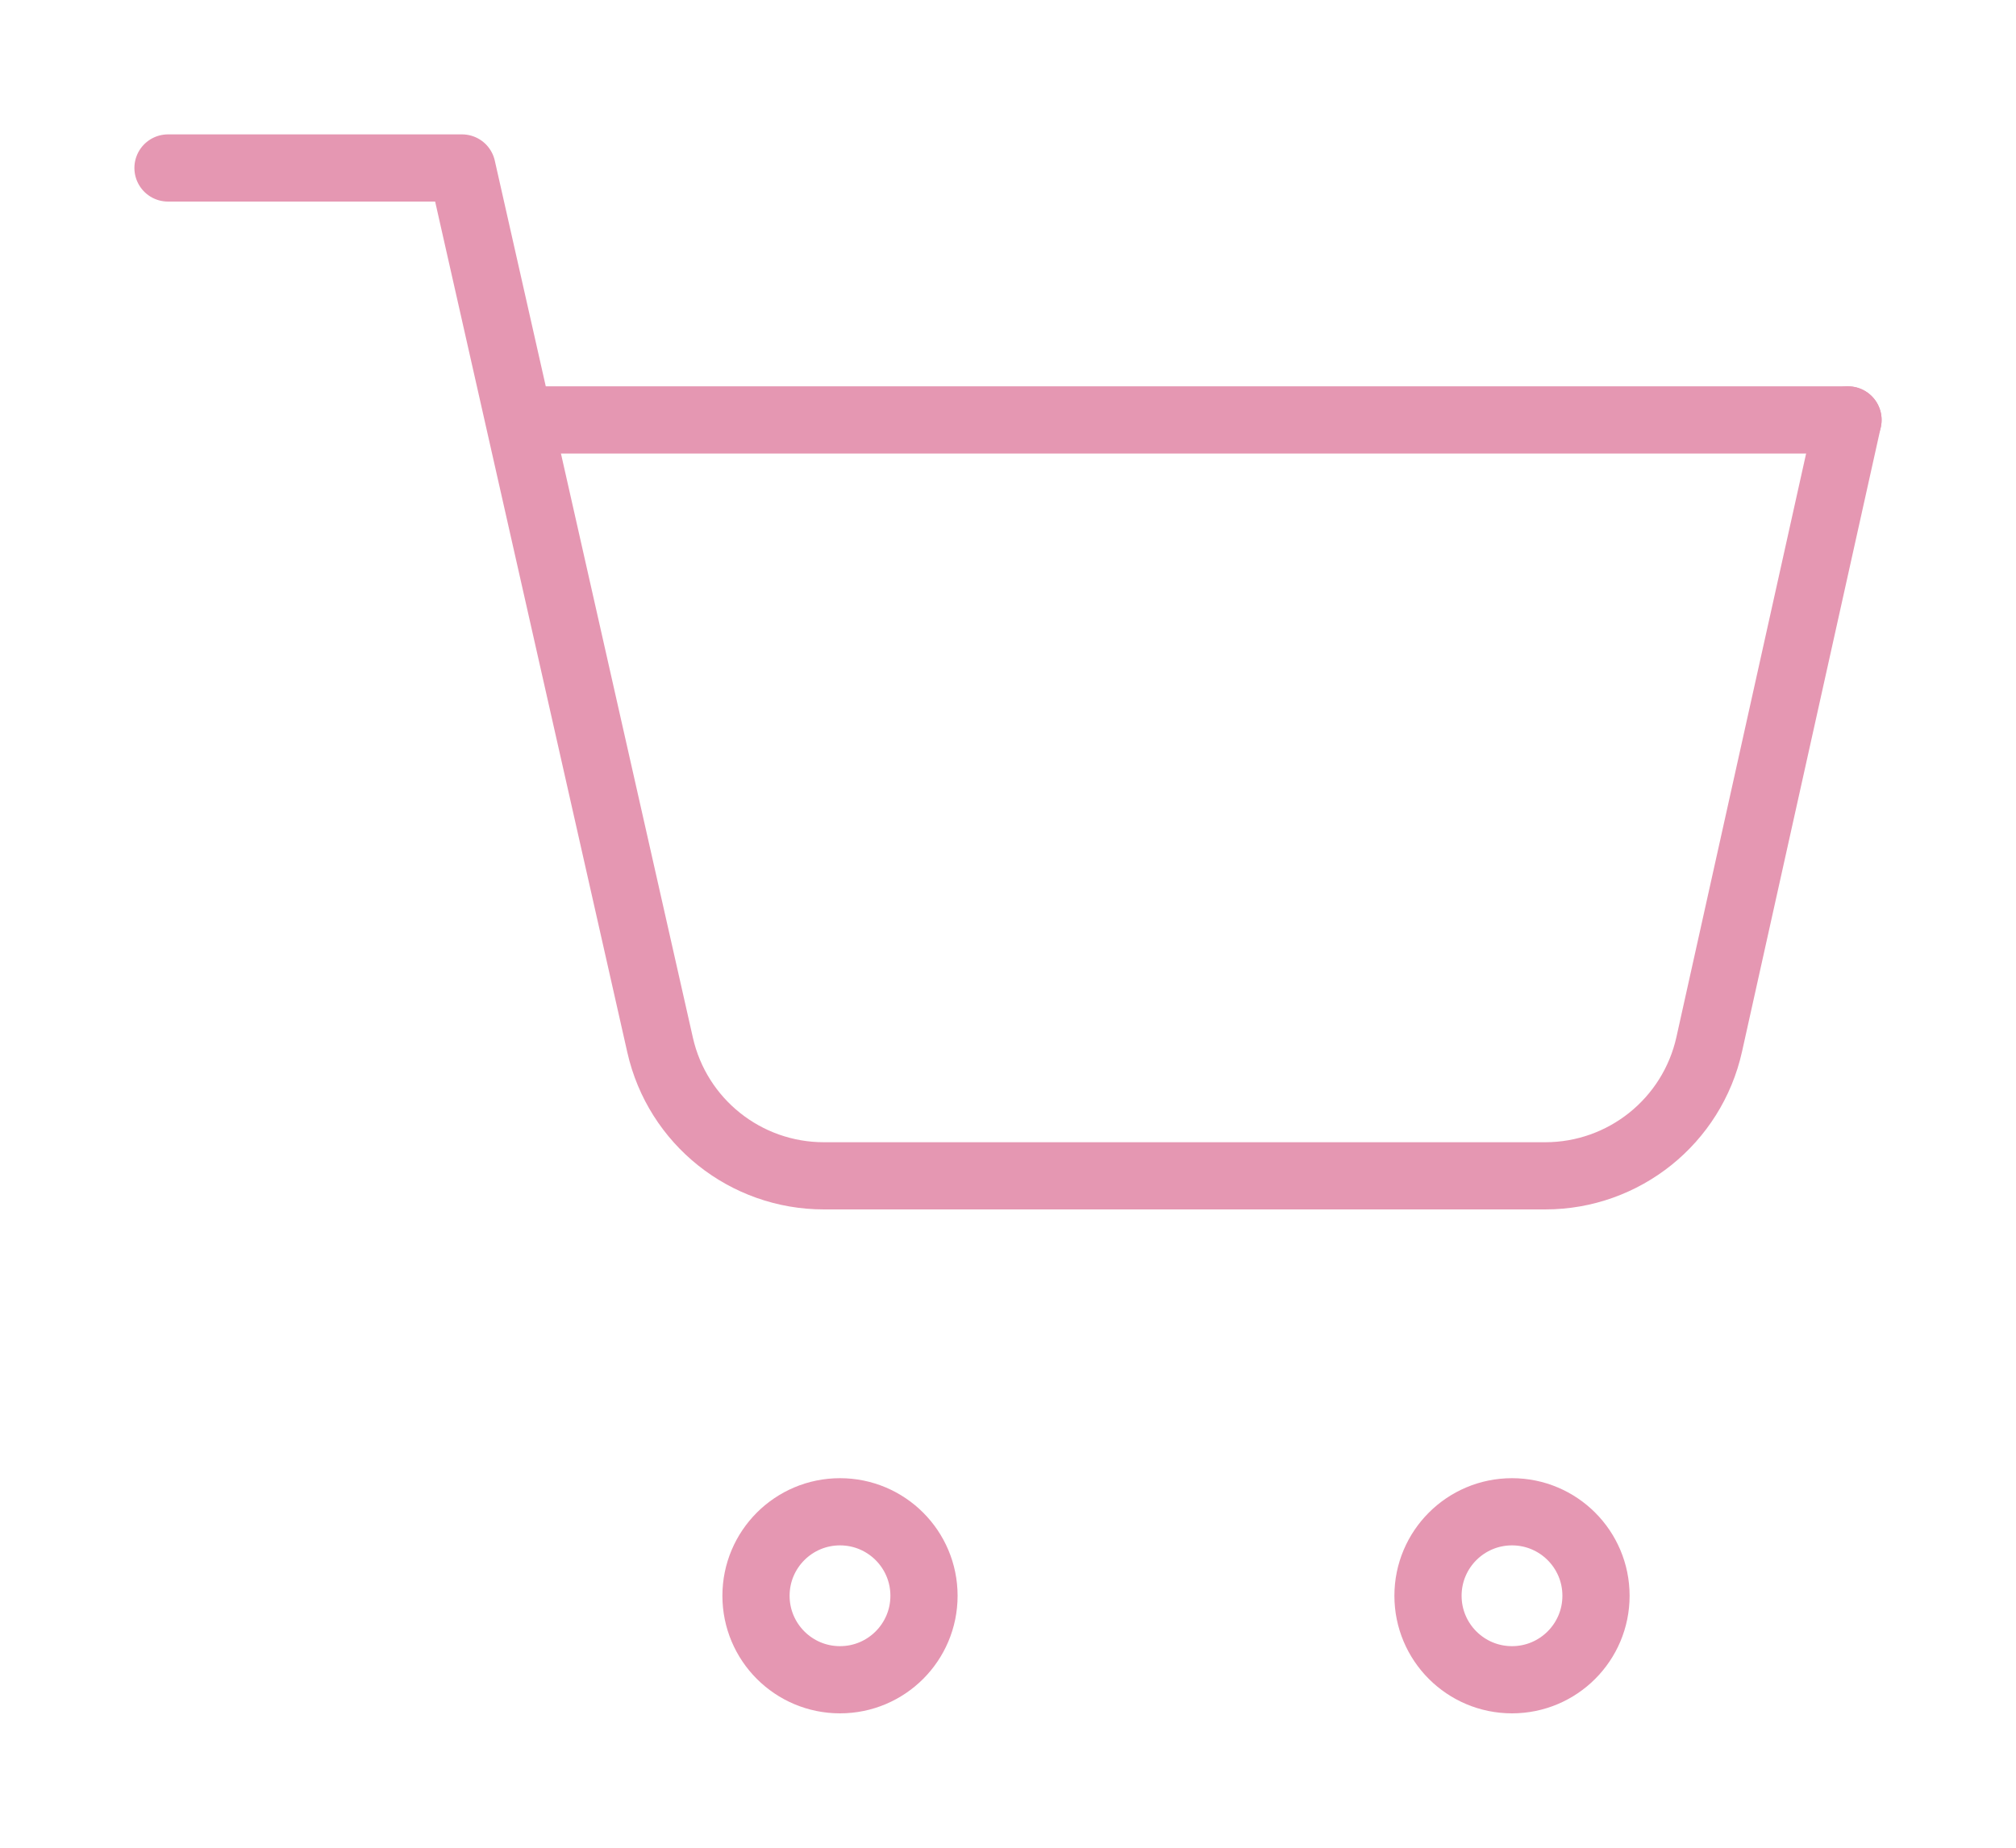 <svg width="60" height="55" viewBox="0 0 60 55" fill="none" xmlns="http://www.w3.org/2000/svg">
<g filter="url(#filter0_d_29_372)">
<path d="M25 46C26.381 46 27.5 44.881 27.5 43.5C27.5 42.119 26.381 41 25 41C23.619 41 22.5 42.119 22.5 43.5C22.5 44.881 23.619 46 25 46Z" stroke="#E597B2" stroke-width="2" stroke-linecap="round" stroke-linejoin="round"/>
<path d="M45 46C46.381 46 47.5 44.881 47.5 43.5C47.5 42.119 46.381 41 45 41C43.619 41 42.5 42.119 42.5 43.5C42.5 44.881 43.619 46 45 46Z" stroke="#E597B2" stroke-width="2" stroke-linecap="round" stroke-linejoin="round"/>
<path d="M5 1H13.75C13.75 1 14.782 5.571 15.444 8.5C16.765 14.352 18.581 22.39 19.646 27.106C20.161 29.386 22.185 31 24.522 31H45.989C48.333 31 50.362 29.372 50.87 27.085L55 8.5" stroke="#E597B2" stroke-width="2" stroke-linecap="round" stroke-linejoin="round"/>
<path d="M55 8.5H16.25" stroke="#E597B2" stroke-width="2" stroke-linecap="round" stroke-linejoin="round"/>
</g>
<defs>
<filter id="filter0_d_29_372" x="0" y="0" width="60" height="55" filterUnits="userSpaceOnUse" color-interpolation-filters="sRGB">
<feFlood flood-opacity="0" result="BackgroundImageFix"/>
<feColorMatrix in="SourceAlpha" type="matrix" values="0 0 0 0 0 0 0 0 0 0 0 0 0 0 0 0 0 0 127 0" result="hardAlpha"/>
<feOffset dy="4"/>
<feGaussianBlur stdDeviation="2"/>
<feComposite in2="hardAlpha" operator="out"/>
<feColorMatrix type="matrix" values="0 0 0 0 0 0 0 0 0 0 0 0 0 0 0 0 0 0 0.25 0"/>
<feBlend mode="normal" in2="BackgroundImageFix" result="effect1_dropShadow_29_372"/>
<feBlend mode="normal" in="SourceGraphic" in2="effect1_dropShadow_29_372" result="shape"/>
</filter>
</defs>
</svg>
